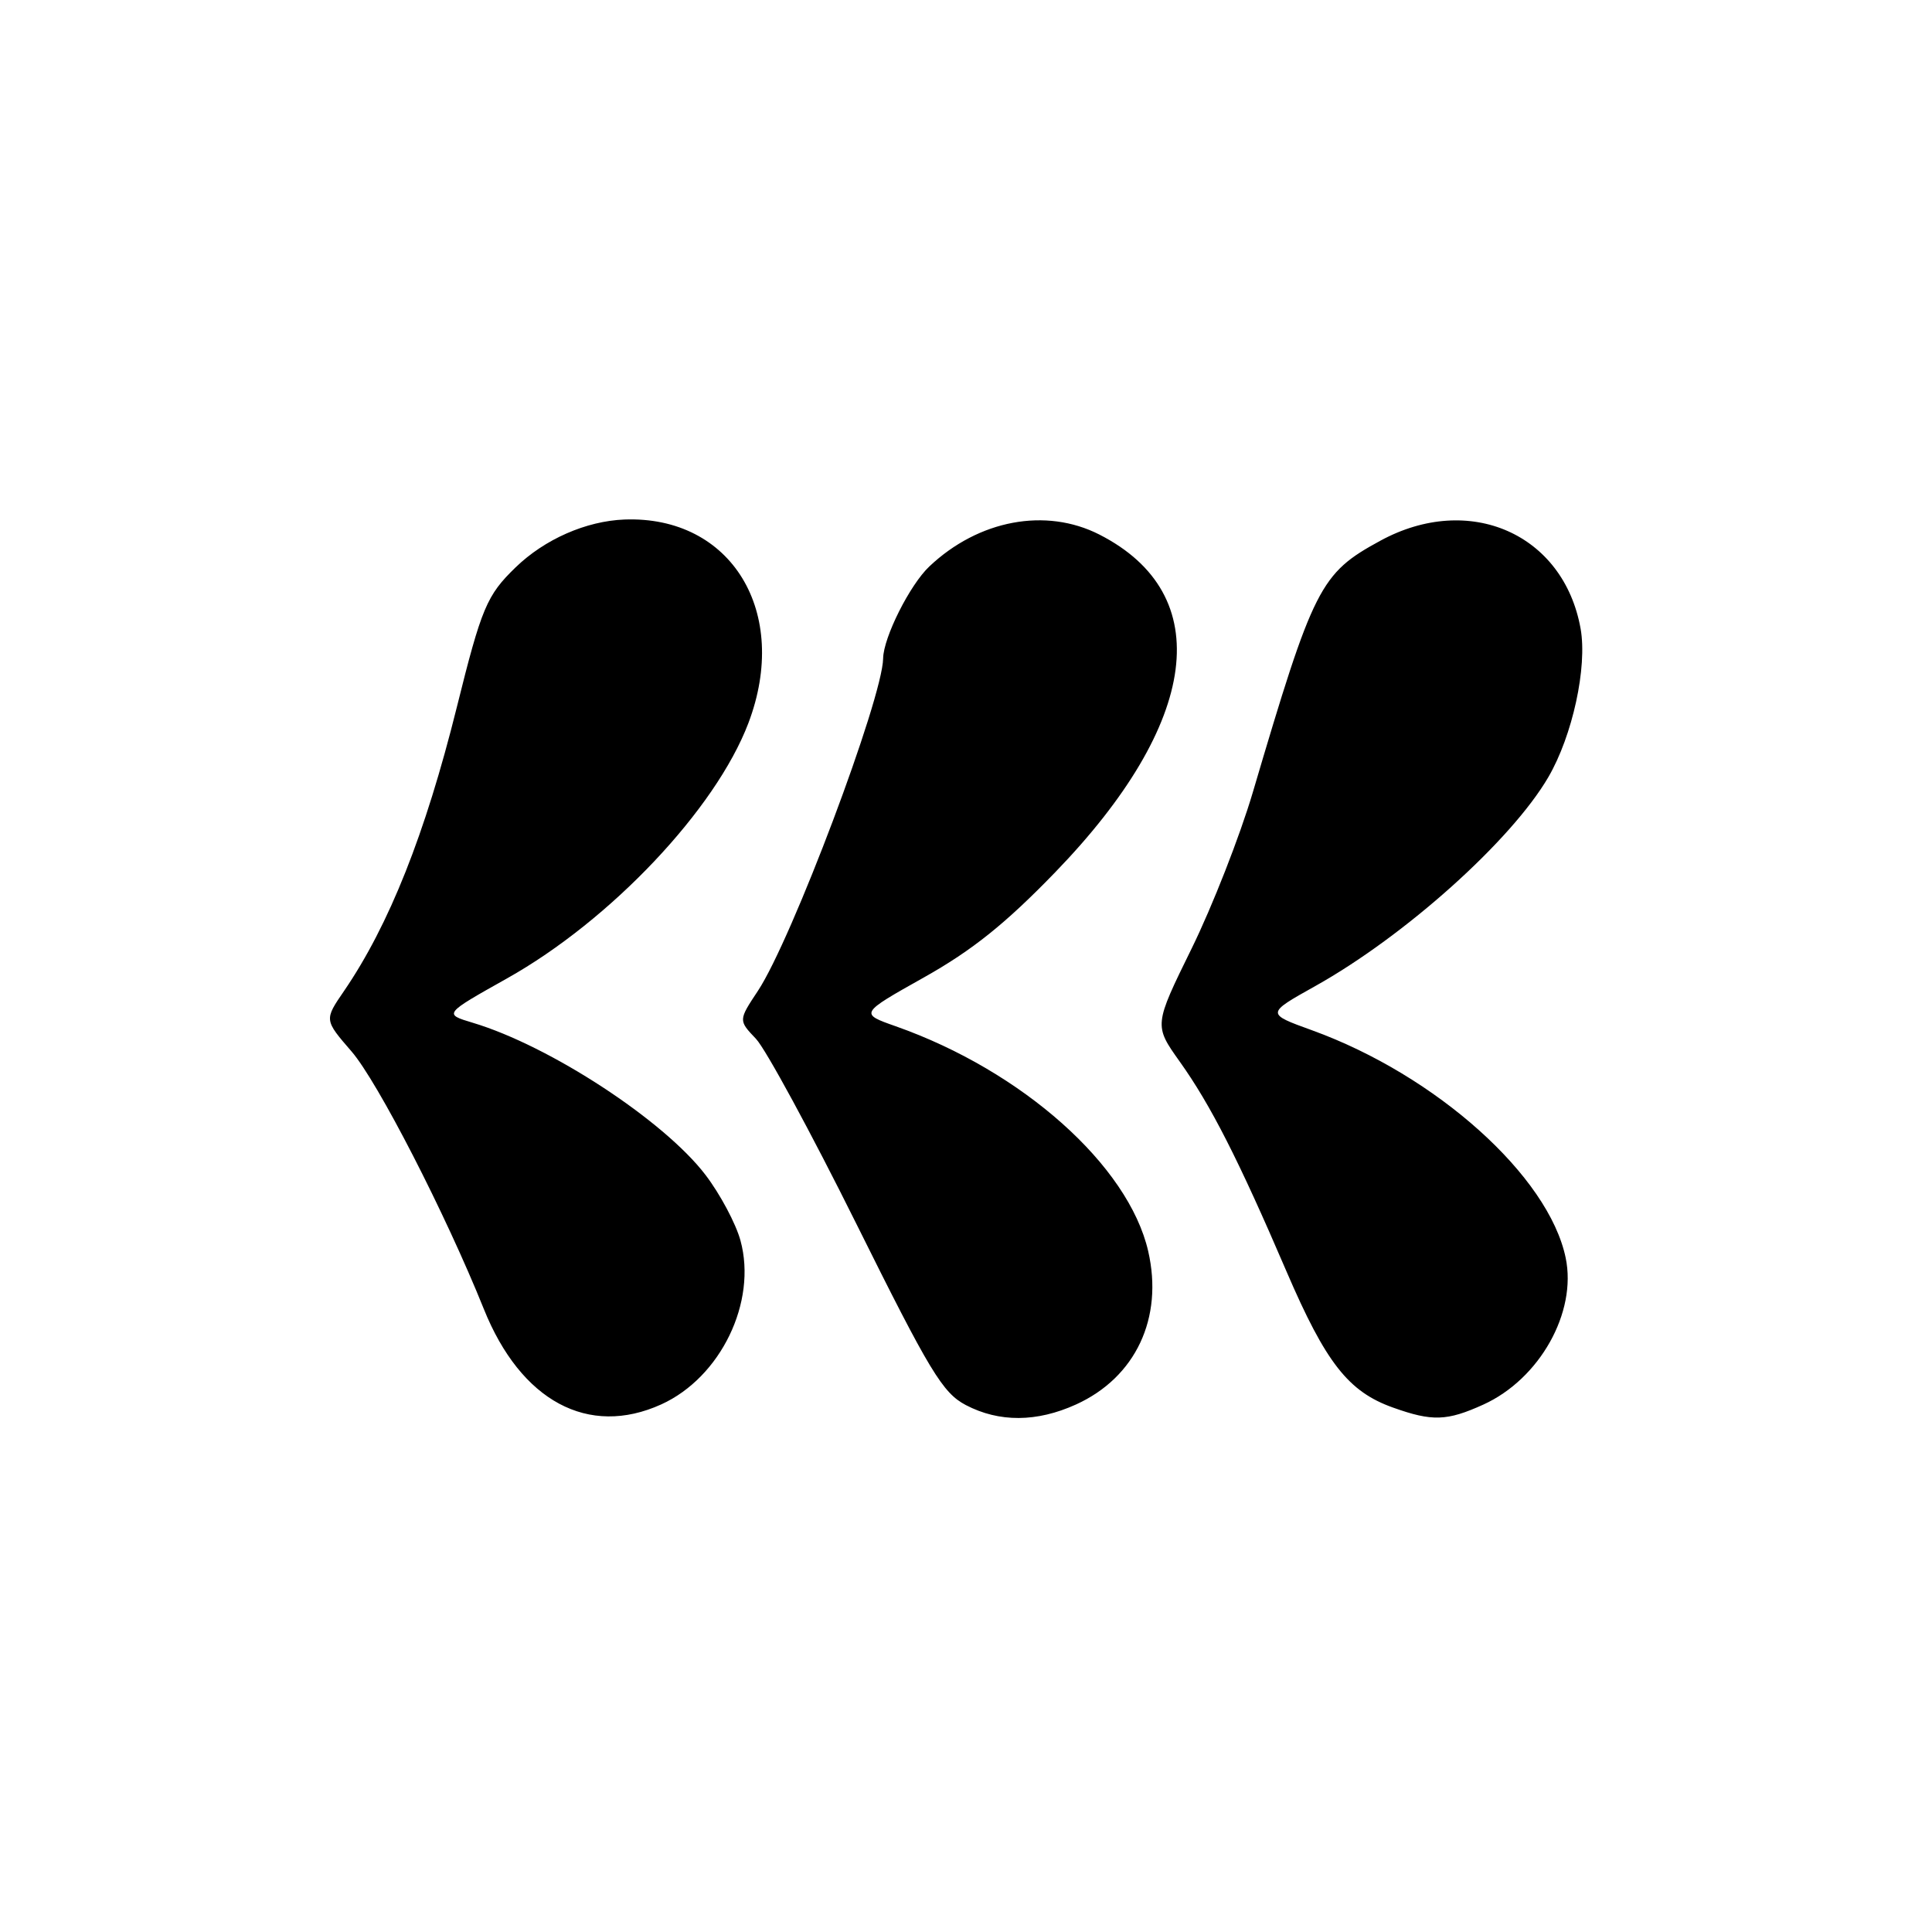 <?xml version="1.0" encoding="UTF-8" standalone="no"?>
<!DOCTYPE svg PUBLIC "-//W3C//DTD SVG 1.1//EN" "http://www.w3.org/Graphics/SVG/1.1/DTD/svg11.dtd" >
<svg xmlns="http://www.w3.org/2000/svg" xmlns:xlink="http://www.w3.org/1999/xlink" version="1.1" viewBox="0 0 256 256">
 <g >
 <path fill="currentColor"
d=" M 87.62 186.09 C 95.50 182.51 100.34 172.51 98.12 164.39 C 97.51 162.14 95.42 158.22 93.48 155.68 C 87.97 148.46 72.86 138.58 62.64 135.52 C 58.78 134.36 58.78 134.36 67.19 129.64 C 80.92 121.94 94.82 107.23 99.16 95.83 C 104.74 81.14 96.93 68.30 82.73 68.84 C 77.66 69.04 72.17 71.45 68.32 75.18 C 64.50 78.88 63.81 80.51 60.53 93.71 C 56.34 110.55 51.56 122.57 45.58 131.32 C 42.96 135.14 42.96 135.14 46.58 139.32 C 50.04 143.32 59.04 160.84 64.11 173.45 C 69.01 185.66 77.97 190.47 87.62 186.09 Z  M 142.58 186.10 C 150.48 182.51 154.18 174.64 152.14 165.78 C 149.52 154.42 135.47 141.91 118.70 135.99 C 113.90 134.30 113.90 134.30 122.45 129.50 C 128.84 125.91 133.22 122.40 139.82 115.58 C 158.99 95.76 161.22 78.76 145.67 70.83 C 138.58 67.22 129.67 68.88 123.14 75.06 C 120.56 77.49 117.06 84.47 117.02 87.24 C 116.95 92.55 104.92 124.50 100.43 131.29 C 97.84 135.20 97.84 135.20 100.17 137.65 C 101.45 138.99 107.45 150.05 113.50 162.22 C 123.22 181.78 124.90 184.56 127.98 186.18 C 132.40 188.49 137.38 188.46 142.58 186.10 Z  M 196.54 186.12 C 204.01 182.73 208.97 173.90 207.46 166.67 C 205.21 155.84 190.32 142.49 173.86 136.52 C 167.75 134.31 167.75 134.31 174.28 130.66 C 186.17 124.01 200.25 111.39 205.16 102.98 C 208.37 97.47 210.34 88.41 209.44 83.31 C 207.19 70.73 194.69 65.23 182.90 71.65 C 174.92 75.99 174.07 77.68 166.00 105.00 C 164.29 110.78 160.65 120.08 157.90 125.68 C 152.90 135.86 152.90 135.86 156.33 140.68 C 160.42 146.42 164.10 153.64 170.48 168.50 C 175.68 180.59 178.67 184.41 184.58 186.51 C 189.78 188.37 191.73 188.30 196.54 186.12 Z "/>
</g>
</svg>